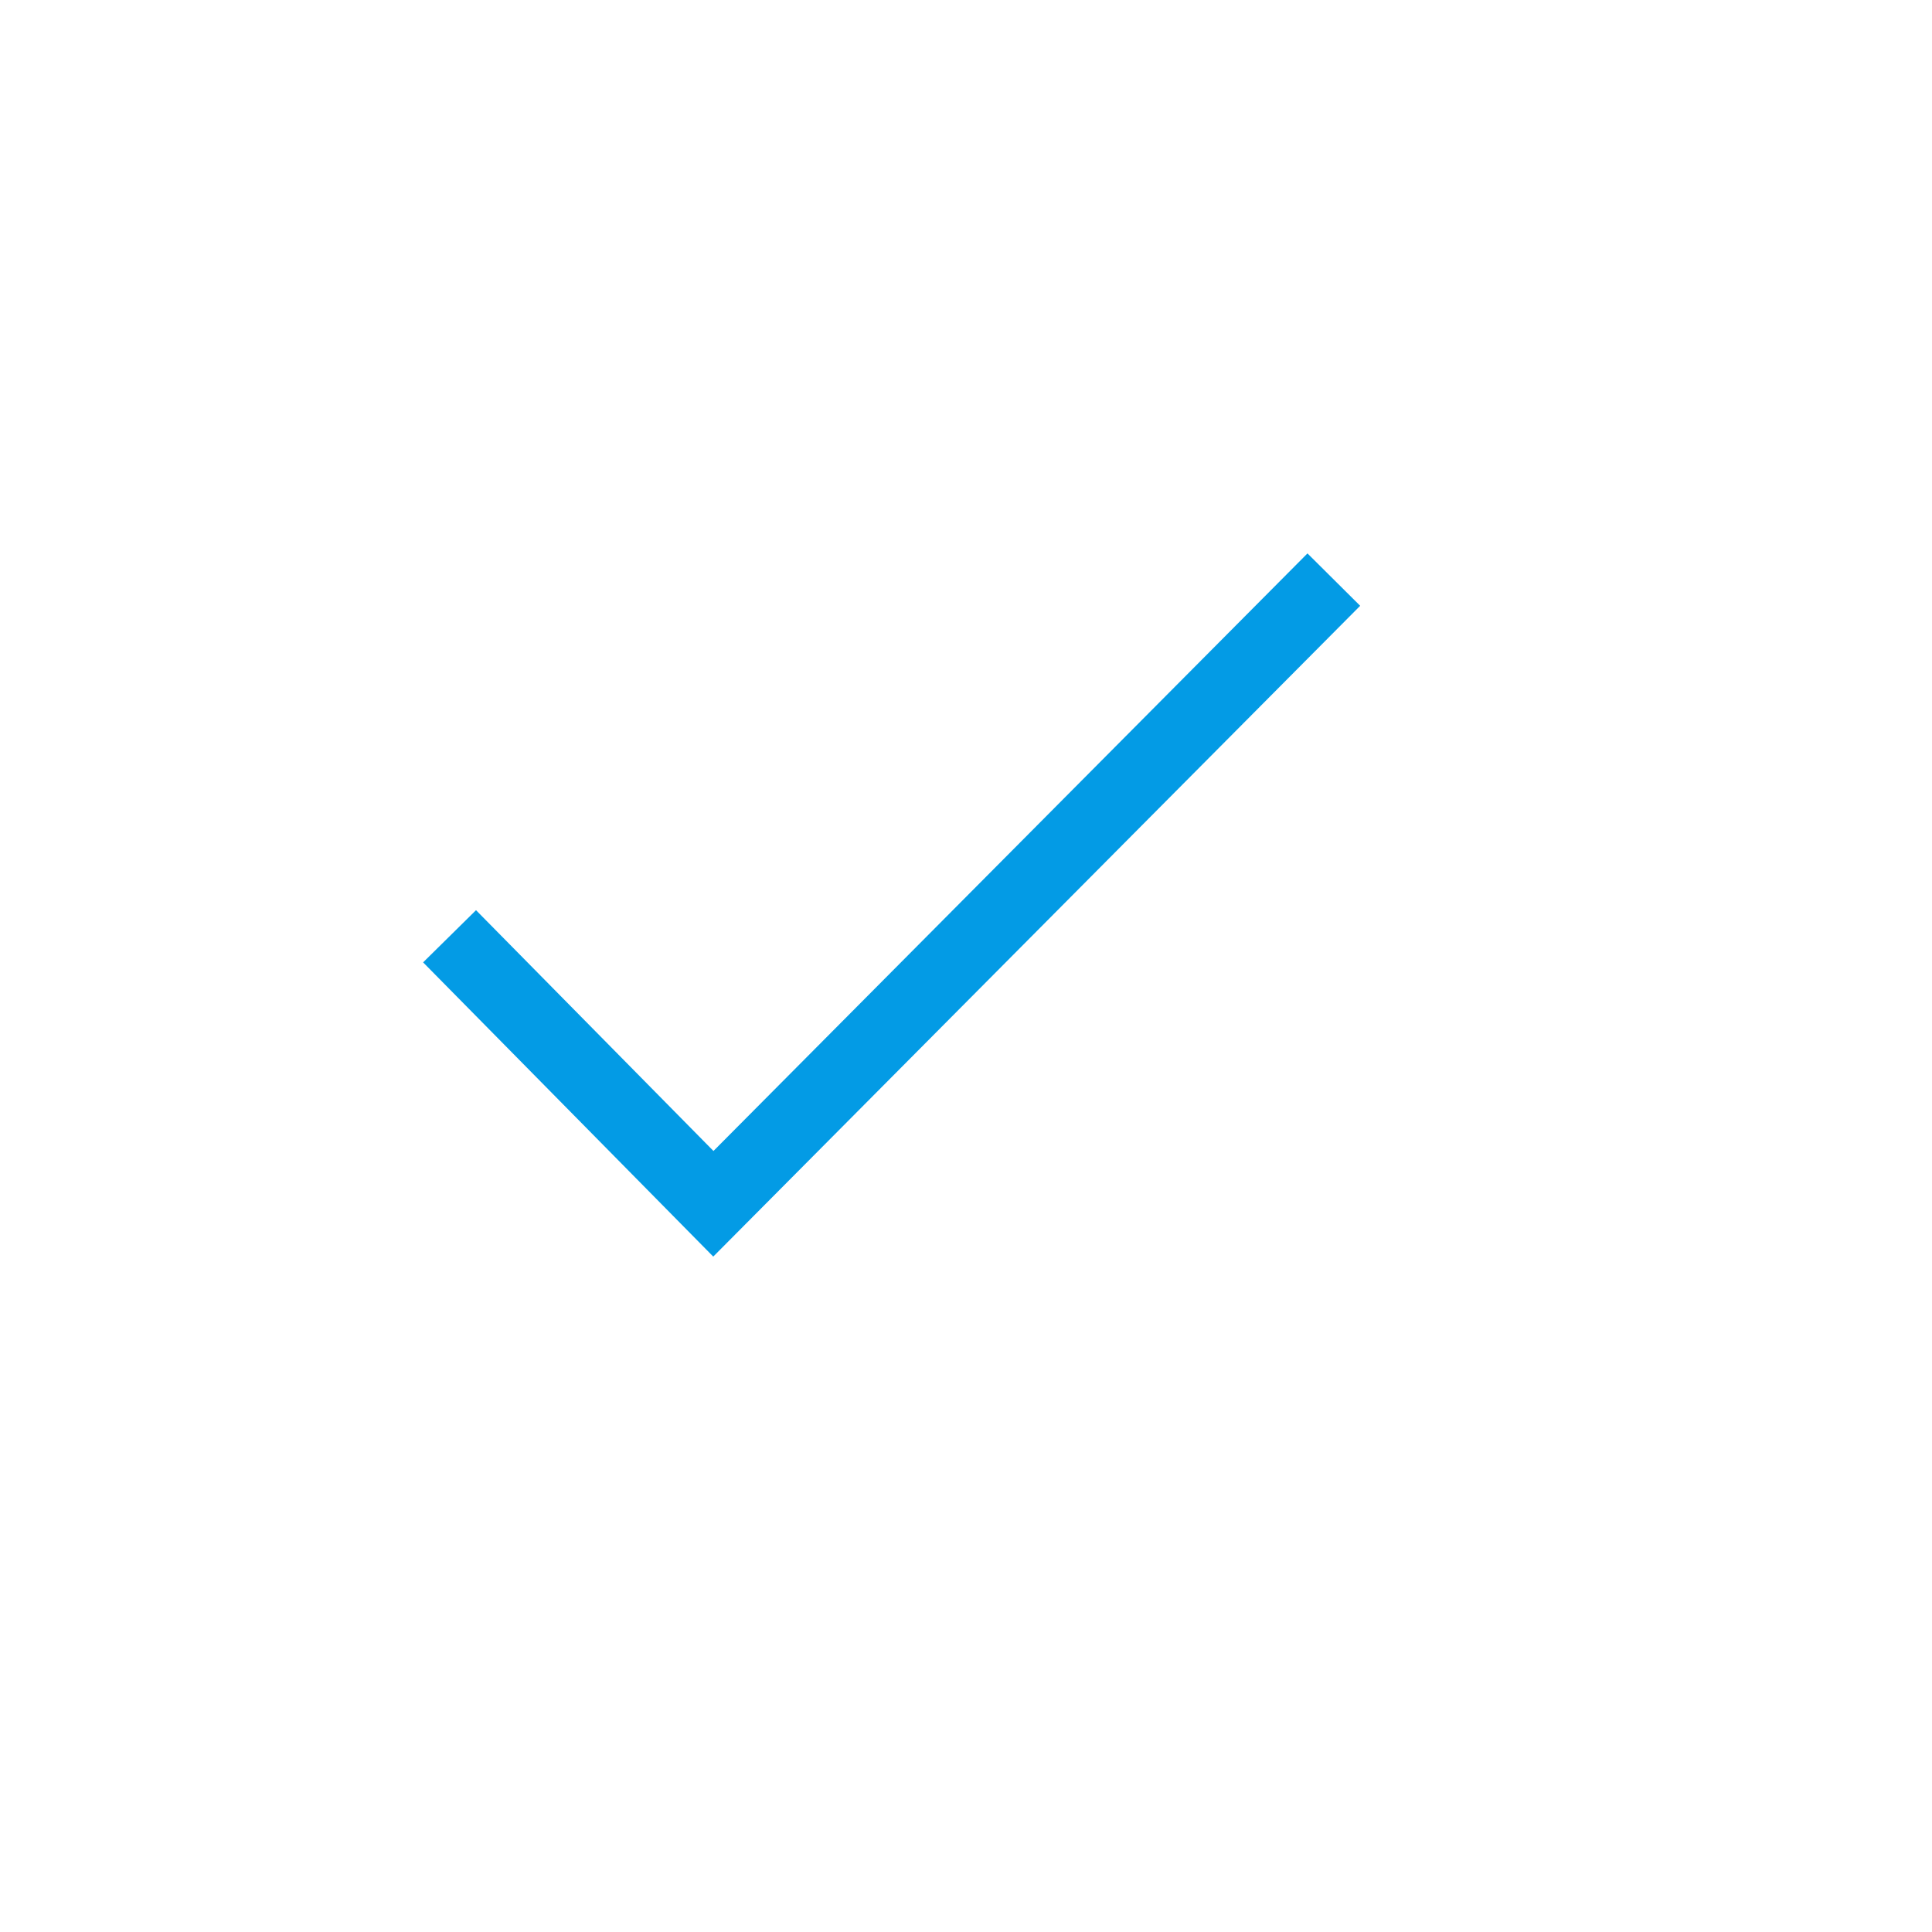 <svg style="width: 52px;
    height: 52px;
    border-radius: 50%;
    display: block;
    stroke-width: 2;
    stroke: #039be5;
    stroke-miterlimit: 10;
    box-shadow: inset 0px 0px 0px #7ac142;
    animation: fill 0.4s ease-in-out 0.4s forwards, scale 0.3s ease-in-out 0.9s both;" xmlns="http://www.w3.org/2000/svg" viewBox="2 2 52 52">
  <path fill="none" d="M14.1 27.2l7.1 7.2 16.7-16.8"/>
</svg>